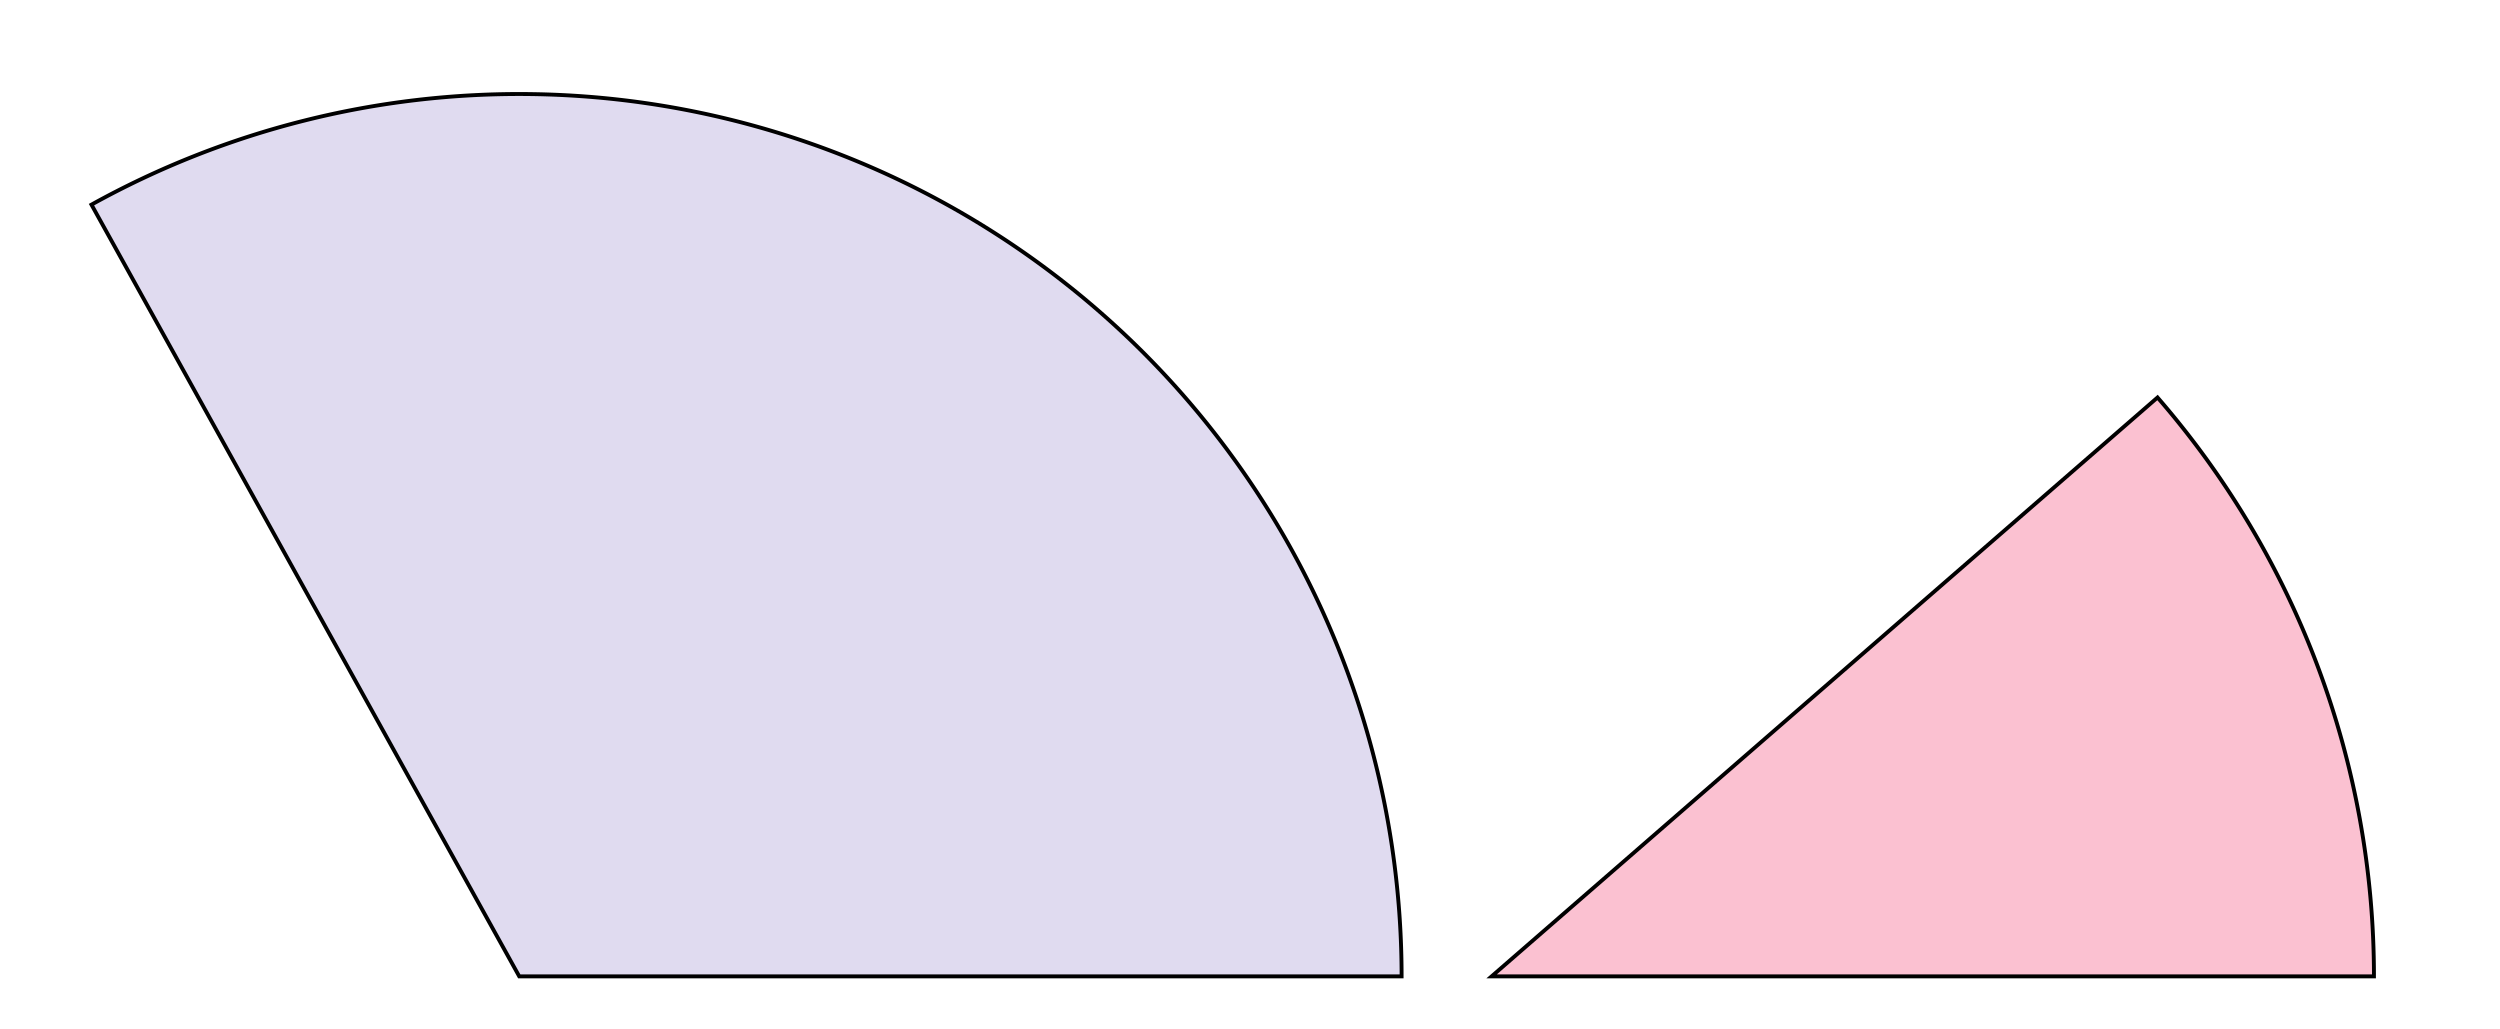 <?xml version="1.0" encoding="UTF-8" standalone="no"?>
<!-- Created with Inkscape (http://www.inkscape.org/) -->

<svg
   xmlns:dc="http://purl.org/dc/elements/1.1/"
   xmlns:cc="http://creativecommons.org/ns#"
   xmlns:rdf="http://www.w3.org/1999/02/22-rdf-syntax-ns#"
   xmlns:svg="http://www.w3.org/2000/svg"
   xmlns="http://www.w3.org/2000/svg"
   xmlns:sodipodi="http://sodipodi.sourceforge.net/DTD/sodipodi-0.dtd"
   xmlns:inkscape="http://www.inkscape.org/namespaces/inkscape"
   width="170mm"
   height="70mm"
   viewBox="0 0 170 70"
   version="1.1"
   id="svg8"
   inkscape:version="0.92.4 (5da689c313, 2019-01-14)"
   sodipodi:docname="clue6.svg">
  <defs
     id="defs2" />
  <sodipodi:namedview
     id="base"
     pagecolor="#ffffff"
     bordercolor="#666666"
     borderopacity="1.0"
     inkscape:pageopacity="0.0"
     inkscape:pageshadow="2"
     inkscape:zoom="0.98994949"
     inkscape:cx="213.05677"
     inkscape:cy="357.99799"
     inkscape:document-units="mm"
     inkscape:current-layer="layer1"
     showgrid="false"
     inkscape:window-width="1920"
     inkscape:window-height="1111"
     inkscape:window-x="-9"
     inkscape:window-y="-9"
     inkscape:window-maximized="1" />
  <g
     inkscape:label="Layer 1"
     inkscape:groupmode="layer"
     id="layer1"
     transform="translate(0,-227)">
    <path
       style="opacity:1;fill:#4427a7;fill-opacity:0.167;stroke:#000000;stroke-width:0.265;stroke-opacity:1"
       id="path815"
       sodipodi:type="arc"
       sodipodi:cx="35.309135"
       sodipodi:cy="-293.39304"
       sodipodi:rx="60"
       sodipodi:ry="60"
       sodipodi:start="0"
       sodipodi:end="2.0769418"
       d="m 95.309,-293.393 a 60,60 0 0 1 -29.548,51.698 60,60 0 0 1 -59.541,0.779 l 29.089,-52.477 z"
       transform="scale(1,-1)" />
    <path
       style="opacity:1;fill:#ef1453;fill-opacity:0.263;stroke:#000000;stroke-width:0.265;stroke-opacity:1"
       id="path817"
       sodipodi:type="arc"
       sodipodi:cx="101.42879"
       sodipodi:cy="-293.39304"
       sodipodi:rx="60"
       sodipodi:ry="60"
       sodipodi:start="0"
       sodipodi:end="0.71558499"
       d="m 161.429,-293.393 a 60,60 0 0 1 -14.717,39.364 l -45.283,-39.364 z"
       transform="scale(1,-1)" />
  </g>
</svg>
